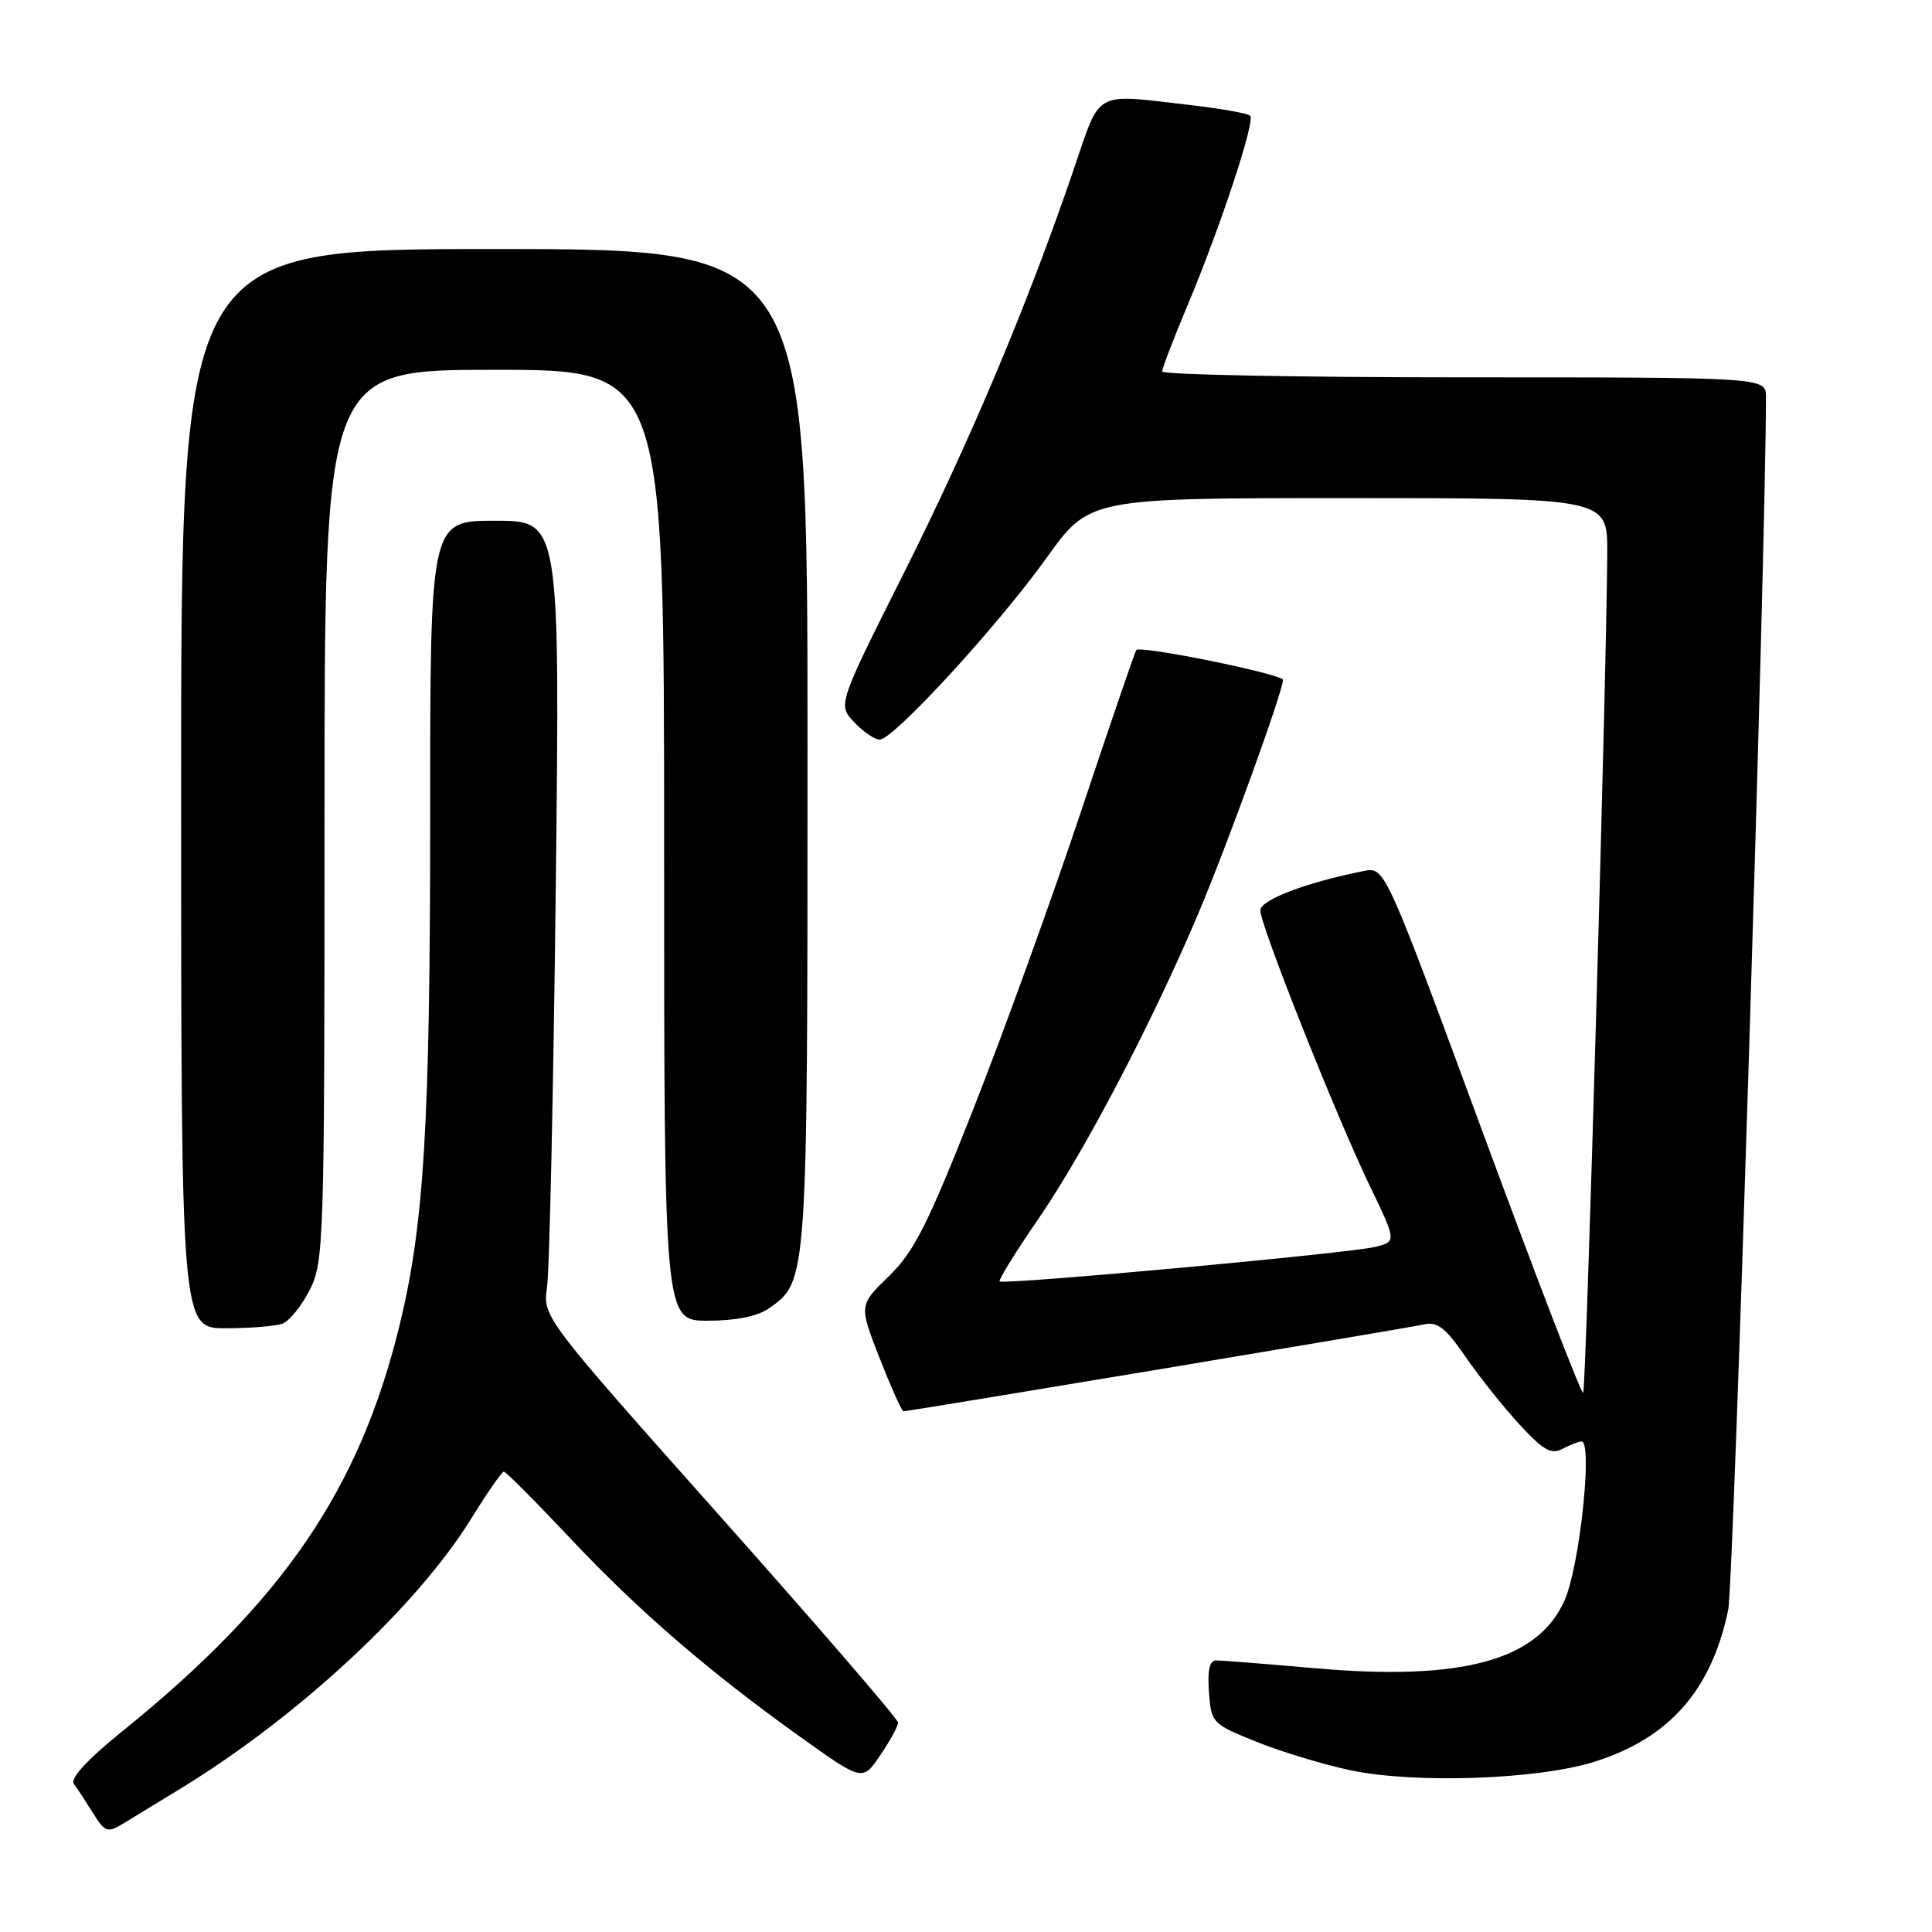 <?xml version="1.0" encoding="UTF-8" standalone="no"?>
<!DOCTYPE svg PUBLIC "-//W3C//DTD SVG 1.1//EN" "http://www.w3.org/Graphics/SVG/1.1/DTD/svg11.dtd" >
<svg xmlns="http://www.w3.org/2000/svg" xmlns:xlink="http://www.w3.org/1999/xlink" version="1.1" viewBox="0 0 256 256">
 <g >
 <path fill="currentColor"
d=" M 24.00 236.95 C 39.61 227.40 55.28 212.82 62.47 201.18 C 64.57 197.78 66.50 195.00 66.76 195.00 C 67.03 195.00 70.95 198.94 75.49 203.76 C 84.64 213.48 93.87 221.45 106.14 230.22 C 114.29 236.04 114.29 236.04 116.64 232.57 C 117.94 230.67 119.00 228.72 119.00 228.25 C 119.00 227.79 108.40 215.50 95.45 200.95 C 71.91 174.50 71.91 174.50 72.49 170.50 C 72.81 168.30 73.33 144.56 73.64 117.75 C 74.20 69.00 74.20 69.00 65.60 69.00 C 57.00 69.00 57.00 69.00 57.00 107.89 C 57.00 149.16 56.20 162.39 52.88 175.87 C 47.54 197.50 37.44 212.25 16.21 229.40 C 11.53 233.18 9.26 235.65 9.79 236.38 C 10.25 236.99 11.39 238.74 12.34 240.26 C 13.90 242.77 14.25 242.89 16.28 241.66 C 17.50 240.92 20.98 238.80 24.00 236.95 Z  M 211.28 233.44 C 221.21 230.31 226.79 223.96 229.00 213.28 C 229.72 209.77 234.00 72.41 234.00 52.59 C 234.00 50.00 234.00 50.00 194.00 50.00 C 172.00 50.00 154.00 49.65 154.00 49.22 C 154.00 48.79 155.51 44.85 157.35 40.47 C 161.70 30.11 166.36 16.02 165.66 15.33 C 165.36 15.03 161.83 14.40 157.81 13.93 C 144.71 12.42 145.93 11.74 142.23 22.58 C 136.13 40.42 128.55 58.44 119.76 75.94 C 111.01 93.38 111.01 93.38 113.18 95.69 C 114.37 96.96 115.90 98.00 116.57 98.00 C 118.39 98.00 132.25 82.90 138.70 73.89 C 144.35 66.00 144.35 66.00 178.68 66.00 C 213.00 66.00 213.00 66.00 212.97 73.25 C 212.89 89.16 210.17 184.16 209.78 184.56 C 209.55 184.79 203.54 169.20 196.43 149.92 C 183.50 114.86 183.50 114.86 180.72 115.41 C 173.10 116.92 167.00 119.24 167.00 120.63 C 167.00 122.60 176.95 147.65 181.47 157.06 C 185.05 164.50 185.05 164.50 182.27 165.21 C 179.02 166.05 132.95 170.28 132.46 169.79 C 132.27 169.61 134.59 165.87 137.61 161.48 C 143.71 152.60 152.69 135.45 158.80 121.00 C 162.64 111.92 170.00 91.60 170.00 90.09 C 170.00 89.33 151.14 85.50 150.57 86.13 C 150.39 86.34 147.10 95.95 143.25 107.50 C 139.40 119.05 132.99 136.76 129.01 146.86 C 122.93 162.27 121.13 165.85 117.79 169.09 C 113.81 172.95 113.81 172.95 116.56 179.98 C 118.08 183.84 119.49 187.00 119.71 187.00 C 120.50 187.00 186.56 175.98 188.70 175.49 C 190.45 175.09 191.56 175.95 194.16 179.74 C 195.96 182.36 199.18 186.40 201.32 188.73 C 204.49 192.17 205.55 192.77 207.04 191.98 C 208.05 191.44 209.18 191.00 209.56 191.00 C 211.08 191.00 209.31 207.59 207.31 212.07 C 203.76 220.03 193.72 222.76 174.26 221.05 C 167.79 220.48 161.91 220.02 161.19 220.01 C 160.27 220.00 159.98 221.25 160.19 224.19 C 160.49 228.31 160.61 228.43 166.50 230.80 C 169.80 232.13 175.43 233.83 179.00 234.58 C 187.52 236.37 203.80 235.80 211.28 233.44 Z  M 37.46 175.38 C 38.35 175.03 39.97 173.03 41.04 170.92 C 42.92 167.24 43.00 164.68 43.00 108.04 C 43.00 49.00 43.00 49.00 65.50 49.00 C 88.00 49.00 88.00 49.00 88.00 112.00 C 88.00 175.00 88.00 175.00 93.78 175.00 C 97.50 175.00 100.38 174.42 101.88 173.37 C 107.02 169.77 107.00 170.01 107.00 99.03 C 107.00 33.00 107.00 33.00 65.50 33.00 C 24.00 33.00 24.00 33.00 24.00 104.50 C 24.00 176.00 24.00 176.00 29.92 176.00 C 33.17 176.00 36.57 175.72 37.46 175.38 Z "/>
</g>
</svg>